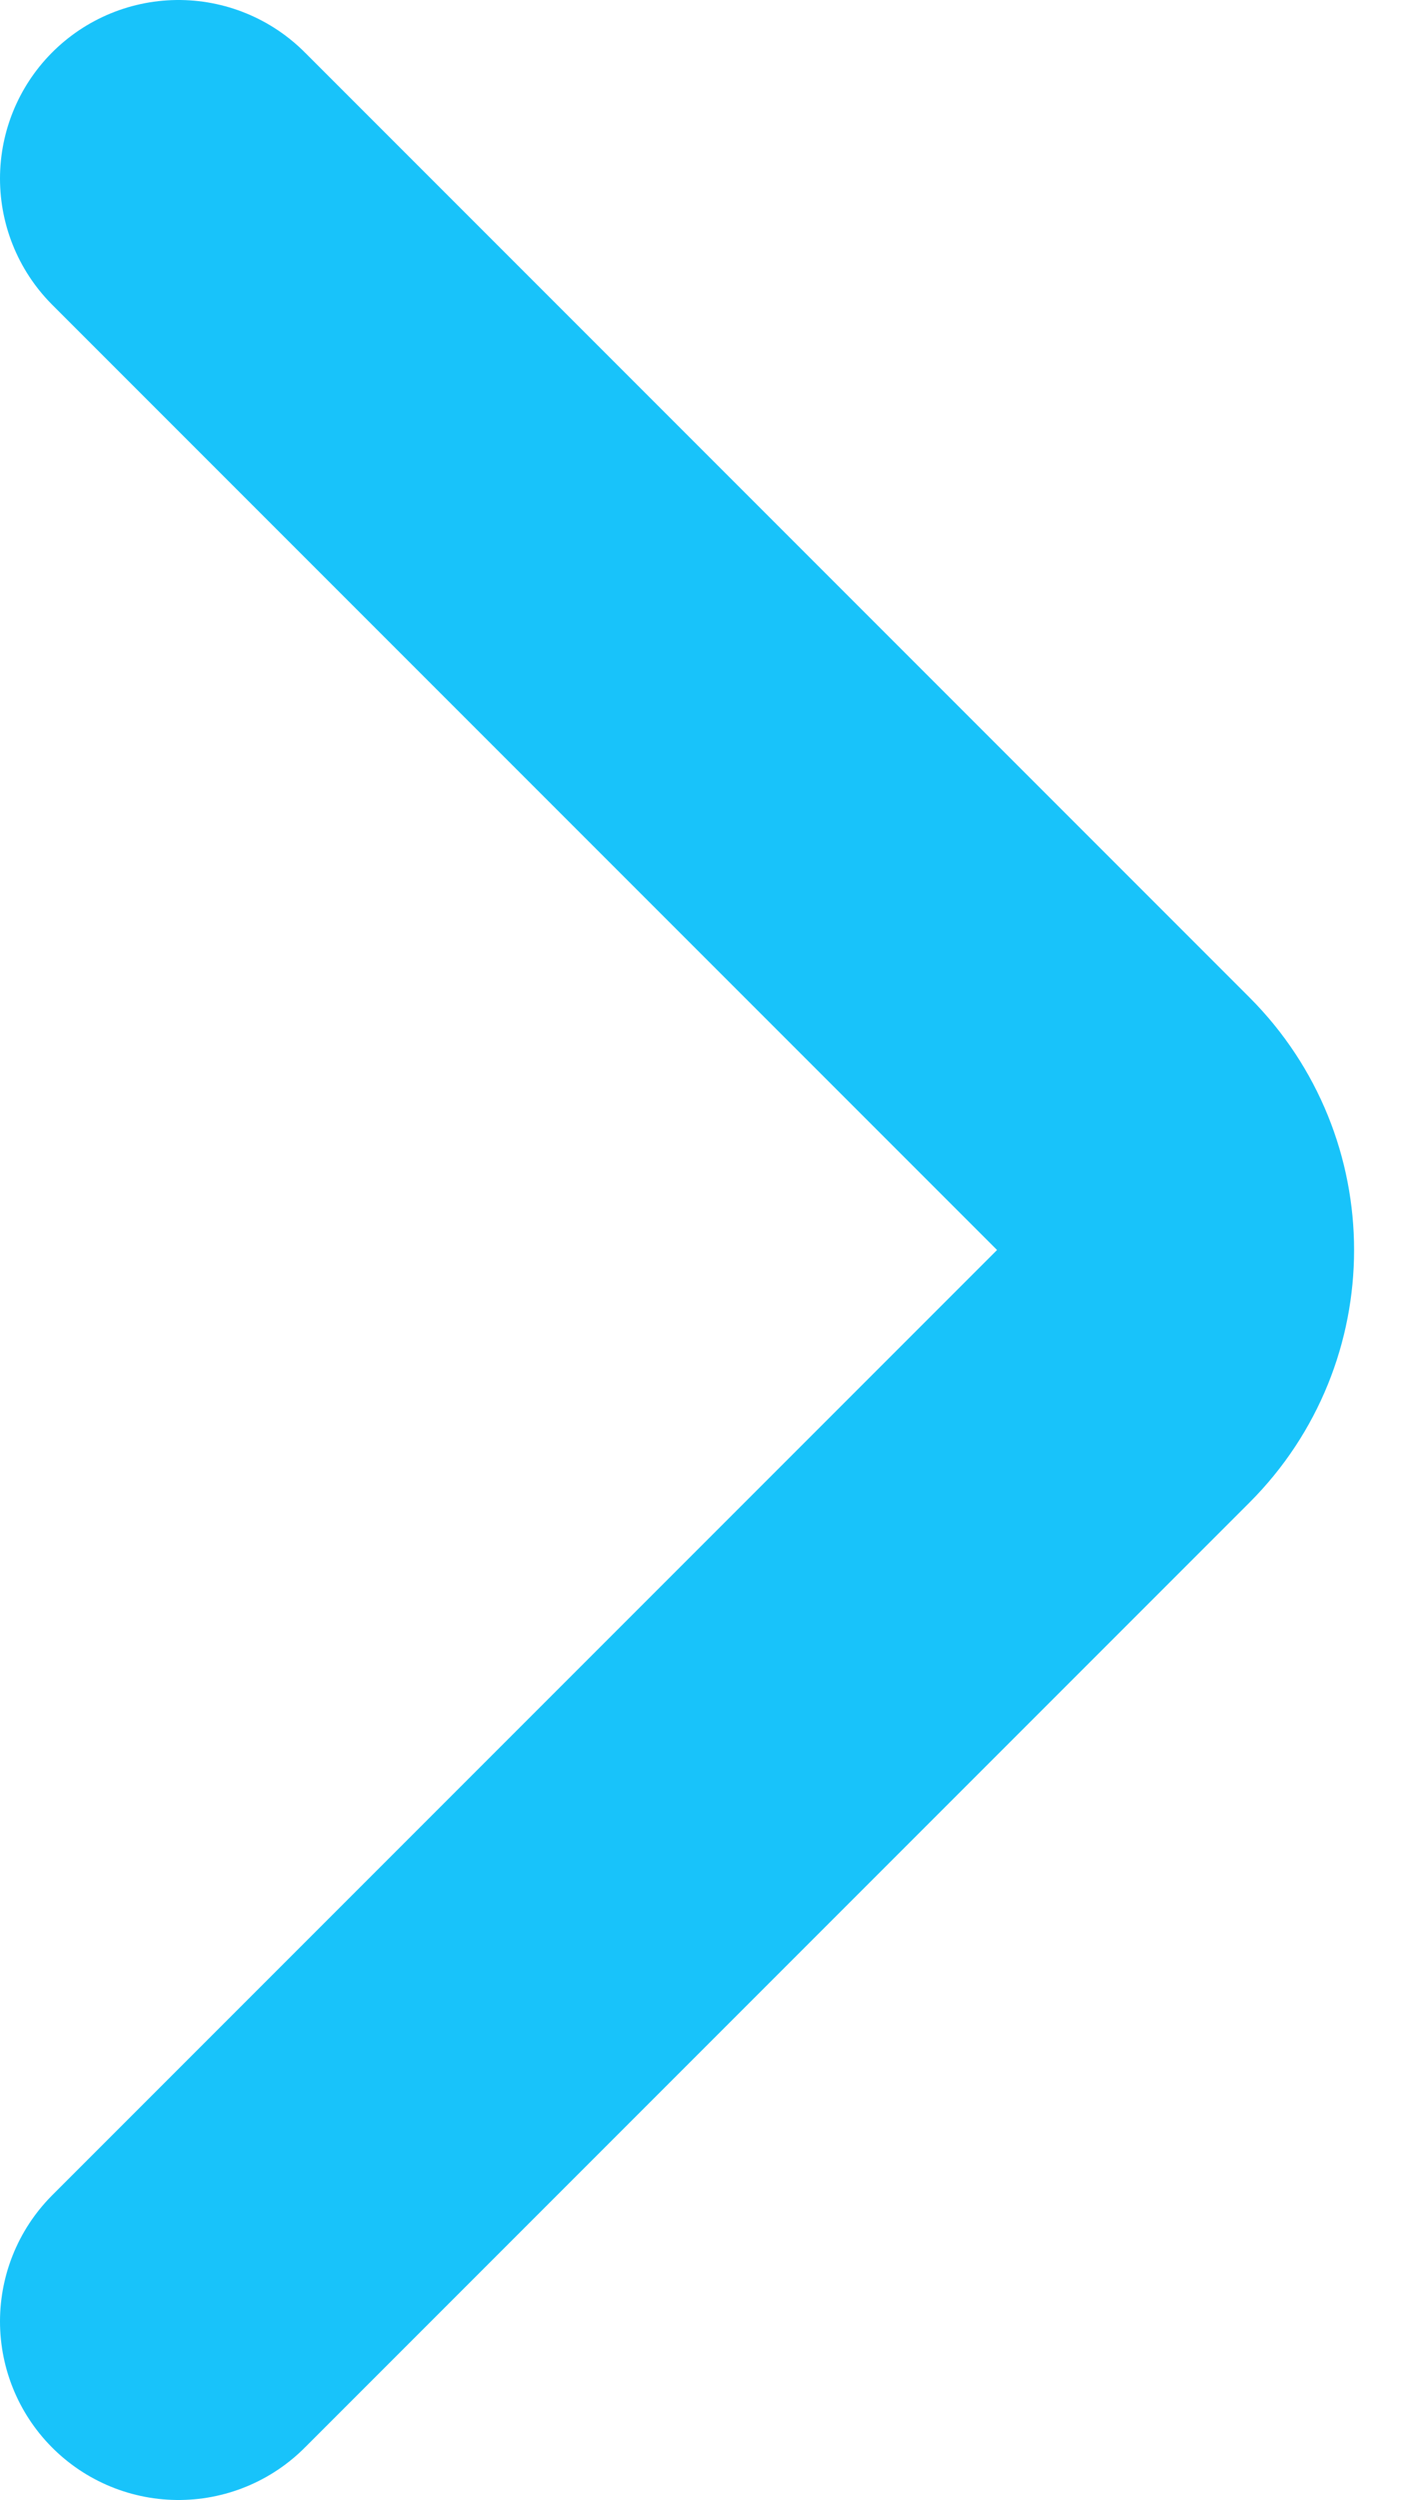 <svg width="16" height="28" viewBox="0 0 16 28" fill="none" xmlns="http://www.w3.org/2000/svg">
<path d="M2 26L12.586 15.414C13.367 14.633 13.367 13.367 12.586 12.586L2 2" stroke="#18C3FA" stroke-width="4" stroke-linecap="round"/>
</svg>
